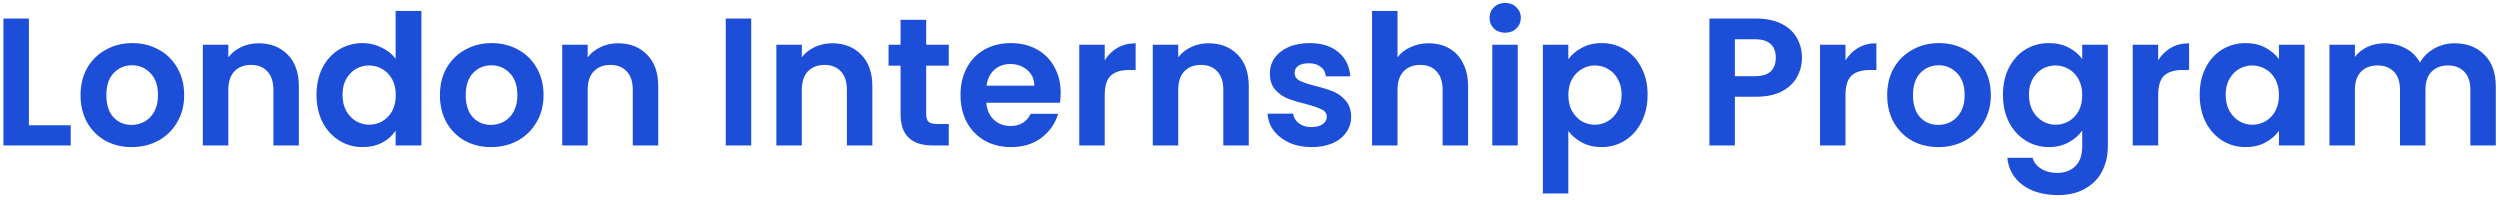 <svg width="275" height="22" viewBox="0 0 275 22" fill="none" xmlns="http://www.w3.org/2000/svg">
<path d="M3.18 13.78H7.78V16H0.38V2.04H3.18V13.78ZM14.48 16.18C13.413 16.18 12.453 15.947 11.6 15.48C10.746 15 10.073 14.327 9.58 13.46C9.1 12.593 8.86 11.593 8.86 10.46C8.86 9.327 9.106 8.327 9.6 7.46C10.106 6.593 10.793 5.927 11.66 5.46C12.526 4.98 13.493 4.74 14.56 4.74C15.626 4.74 16.593 4.98 17.46 5.46C18.326 5.927 19.006 6.593 19.5 7.46C20.006 8.327 20.26 9.327 20.26 10.46C20.26 11.593 20 12.593 19.48 13.46C18.973 14.327 18.28 15 17.4 15.48C16.533 15.947 15.56 16.18 14.48 16.18ZM14.48 13.74C14.986 13.74 15.46 13.62 15.9 13.38C16.353 13.127 16.713 12.753 16.98 12.26C17.246 11.767 17.38 11.167 17.38 10.46C17.38 9.407 17.1 8.6 16.54 8.04C15.993 7.467 15.32 7.18 14.52 7.18C13.72 7.18 13.046 7.467 12.5 8.04C11.966 8.6 11.7 9.407 11.7 10.46C11.7 11.513 11.96 12.327 12.48 12.9C13.013 13.46 13.68 13.74 14.48 13.74ZM28.454 4.76C29.774 4.76 30.84 5.18 31.654 6.02C32.467 6.847 32.874 8.007 32.874 9.5V16H30.074V9.88C30.074 9 29.854 8.327 29.414 7.86C28.974 7.38 28.374 7.14 27.614 7.14C26.84 7.14 26.227 7.38 25.774 7.86C25.334 8.327 25.114 9 25.114 9.88V16H22.314V4.92H25.114V6.3C25.487 5.82 25.96 5.447 26.534 5.18C27.12 4.9 27.76 4.76 28.454 4.76ZM34.816 10.42C34.816 9.3 35.036 8.307 35.476 7.44C35.93 6.573 36.543 5.907 37.316 5.44C38.09 4.973 38.95 4.74 39.896 4.74C40.616 4.74 41.303 4.9 41.956 5.22C42.61 5.527 43.13 5.94 43.516 6.46V1.2H46.356V16H43.516V14.36C43.17 14.907 42.683 15.347 42.056 15.68C41.43 16.013 40.703 16.18 39.876 16.18C38.943 16.18 38.09 15.94 37.316 15.46C36.543 14.98 35.93 14.307 35.476 13.44C35.036 12.56 34.816 11.553 34.816 10.42ZM43.536 10.46C43.536 9.78 43.403 9.2 43.136 8.72C42.87 8.227 42.51 7.853 42.056 7.6C41.603 7.333 41.116 7.2 40.596 7.2C40.076 7.2 39.596 7.327 39.156 7.58C38.716 7.833 38.356 8.207 38.076 8.7C37.81 9.18 37.676 9.753 37.676 10.42C37.676 11.087 37.81 11.673 38.076 12.18C38.356 12.673 38.716 13.053 39.156 13.32C39.61 13.587 40.09 13.72 40.596 13.72C41.116 13.72 41.603 13.593 42.056 13.34C42.51 13.073 42.87 12.7 43.136 12.22C43.403 11.727 43.536 11.14 43.536 10.46ZM54.011 16.18C52.944 16.18 51.984 15.947 51.131 15.48C50.278 15 49.604 14.327 49.111 13.46C48.631 12.593 48.391 11.593 48.391 10.46C48.391 9.327 48.638 8.327 49.131 7.46C49.638 6.593 50.324 5.927 51.191 5.46C52.058 4.98 53.024 4.74 54.091 4.74C55.158 4.74 56.124 4.98 56.991 5.46C57.858 5.927 58.538 6.593 59.031 7.46C59.538 8.327 59.791 9.327 59.791 10.46C59.791 11.593 59.531 12.593 59.011 13.46C58.504 14.327 57.811 15 56.931 15.48C56.064 15.947 55.091 16.18 54.011 16.18ZM54.011 13.74C54.518 13.74 54.991 13.62 55.431 13.38C55.884 13.127 56.244 12.753 56.511 12.26C56.778 11.767 56.911 11.167 56.911 10.46C56.911 9.407 56.631 8.6 56.071 8.04C55.524 7.467 54.851 7.18 54.051 7.18C53.251 7.18 52.578 7.467 52.031 8.04C51.498 8.6 51.231 9.407 51.231 10.46C51.231 11.513 51.491 12.327 52.011 12.9C52.544 13.46 53.211 13.74 54.011 13.74ZM67.985 4.76C69.305 4.76 70.371 5.18 71.185 6.02C71.998 6.847 72.405 8.007 72.405 9.5V16H69.605V9.88C69.605 9 69.385 8.327 68.945 7.86C68.505 7.38 67.905 7.14 67.145 7.14C66.371 7.14 65.758 7.38 65.305 7.86C64.865 8.327 64.645 9 64.645 9.88V16H61.845V4.92H64.645V6.3C65.018 5.82 65.492 5.447 66.065 5.18C66.651 4.9 67.291 4.76 67.985 4.76ZM82.633 2.04V16H79.833V2.04H82.633ZM91.54 4.76C92.859 4.76 93.926 5.18 94.74 6.02C95.553 6.847 95.96 8.007 95.96 9.5V16H93.159V9.88C93.159 9 92.939 8.327 92.499 7.86C92.059 7.38 91.46 7.14 90.7 7.14C89.926 7.14 89.313 7.38 88.859 7.86C88.419 8.327 88.2 9 88.2 9.88V16H85.4V4.92H88.2V6.3C88.573 5.82 89.046 5.447 89.62 5.18C90.206 4.9 90.846 4.76 91.54 4.76ZM101.882 7.22V12.58C101.882 12.953 101.969 13.227 102.142 13.4C102.329 13.56 102.636 13.64 103.062 13.64H104.362V16H102.602C100.242 16 99.062 14.853 99.062 12.56V7.22H97.742V4.92H99.062V2.18H101.882V4.92H104.362V7.22H101.882ZM116.676 10.22C116.676 10.62 116.649 10.98 116.596 11.3H108.496C108.563 12.1 108.843 12.727 109.336 13.18C109.829 13.633 110.436 13.86 111.156 13.86C112.196 13.86 112.936 13.413 113.376 12.52H116.396C116.076 13.587 115.463 14.467 114.556 15.16C113.649 15.84 112.536 16.18 111.216 16.18C110.149 16.18 109.189 15.947 108.336 15.48C107.496 15 106.836 14.327 106.356 13.46C105.889 12.593 105.656 11.593 105.656 10.46C105.656 9.313 105.889 8.307 106.356 7.44C106.823 6.573 107.476 5.907 108.316 5.44C109.156 4.973 110.123 4.74 111.216 4.74C112.269 4.74 113.209 4.967 114.036 5.42C114.876 5.873 115.523 6.52 115.976 7.36C116.443 8.187 116.676 9.14 116.676 10.22ZM113.776 9.42C113.763 8.7 113.503 8.127 112.996 7.7C112.489 7.26 111.869 7.04 111.136 7.04C110.443 7.04 109.856 7.253 109.376 7.68C108.909 8.093 108.623 8.673 108.516 9.42H113.776ZM121.52 6.64C121.88 6.053 122.347 5.593 122.92 5.26C123.507 4.927 124.173 4.76 124.92 4.76V7.7H124.18C123.3 7.7 122.633 7.907 122.18 8.32C121.74 8.733 121.52 9.453 121.52 10.48V16H118.72V4.92H121.52V6.64ZM132.946 4.76C134.266 4.76 135.332 5.18 136.146 6.02C136.959 6.847 137.366 8.007 137.366 9.5V16H134.566V9.88C134.566 9 134.346 8.327 133.906 7.86C133.466 7.38 132.866 7.14 132.106 7.14C131.332 7.14 130.719 7.38 130.266 7.86C129.826 8.327 129.606 9 129.606 9.88V16H126.806V4.92H129.606V6.3C129.979 5.82 130.452 5.447 131.026 5.18C131.612 4.9 132.252 4.76 132.946 4.76ZM144.268 16.18C143.362 16.18 142.548 16.02 141.828 15.7C141.108 15.367 140.535 14.92 140.108 14.36C139.695 13.8 139.468 13.18 139.428 12.5H142.248C142.302 12.927 142.508 13.28 142.868 13.56C143.242 13.84 143.702 13.98 144.248 13.98C144.782 13.98 145.195 13.873 145.488 13.66C145.795 13.447 145.948 13.173 145.948 12.84C145.948 12.48 145.762 12.213 145.388 12.04C145.028 11.853 144.448 11.653 143.648 11.44C142.822 11.24 142.142 11.033 141.608 10.82C141.088 10.607 140.635 10.28 140.248 9.84C139.875 9.4 139.688 8.807 139.688 8.06C139.688 7.447 139.862 6.887 140.208 6.38C140.568 5.873 141.075 5.473 141.728 5.18C142.395 4.887 143.175 4.74 144.068 4.74C145.388 4.74 146.442 5.073 147.228 5.74C148.015 6.393 148.448 7.28 148.528 8.4H145.848C145.808 7.96 145.622 7.613 145.288 7.36C144.968 7.093 144.535 6.96 143.988 6.96C143.482 6.96 143.088 7.053 142.808 7.24C142.542 7.427 142.408 7.687 142.408 8.02C142.408 8.393 142.595 8.68 142.968 8.88C143.342 9.067 143.922 9.26 144.708 9.46C145.508 9.66 146.168 9.867 146.688 10.08C147.208 10.293 147.655 10.627 148.028 11.08C148.415 11.52 148.615 12.107 148.628 12.84C148.628 13.48 148.448 14.053 148.088 14.56C147.742 15.067 147.235 15.467 146.568 15.76C145.915 16.04 145.148 16.18 144.268 16.18ZM157.167 4.76C158.007 4.76 158.754 4.947 159.407 5.32C160.06 5.68 160.567 6.22 160.927 6.94C161.3 7.647 161.487 8.5 161.487 9.5V16H158.687V9.88C158.687 9 158.467 8.327 158.027 7.86C157.587 7.38 156.987 7.14 156.227 7.14C155.454 7.14 154.84 7.38 154.387 7.86C153.947 8.327 153.727 9 153.727 9.88V16H150.927V1.2H153.727V6.3C154.087 5.82 154.567 5.447 155.167 5.18C155.767 4.9 156.434 4.76 157.167 4.76ZM165.57 3.6C165.076 3.6 164.663 3.447 164.33 3.14C164.01 2.82 163.85 2.427 163.85 1.96C163.85 1.493 164.01 1.107 164.33 0.8C164.663 0.48 165.076 0.32 165.57 0.32C166.063 0.32 166.47 0.48 166.79 0.8C167.123 1.107 167.29 1.493 167.29 1.96C167.29 2.427 167.123 2.82 166.79 3.14C166.47 3.447 166.063 3.6 165.57 3.6ZM166.95 4.92V16H164.15V4.92H166.95ZM172.516 6.52C172.876 6.013 173.369 5.593 173.996 5.26C174.636 4.913 175.363 4.74 176.176 4.74C177.123 4.74 177.976 4.973 178.736 5.44C179.509 5.907 180.116 6.573 180.556 7.44C181.009 8.293 181.236 9.287 181.236 10.42C181.236 11.553 181.009 12.56 180.556 13.44C180.116 14.307 179.509 14.98 178.736 15.46C177.976 15.94 177.123 16.18 176.176 16.18C175.363 16.18 174.643 16.013 174.016 15.68C173.403 15.347 172.903 14.927 172.516 14.42V21.28H169.716V4.92H172.516V6.52ZM178.376 10.42C178.376 9.753 178.236 9.18 177.956 8.7C177.689 8.207 177.329 7.833 176.876 7.58C176.436 7.327 175.956 7.2 175.436 7.2C174.929 7.2 174.449 7.333 173.996 7.6C173.556 7.853 173.196 8.227 172.916 8.72C172.649 9.213 172.516 9.793 172.516 10.46C172.516 11.127 172.649 11.707 172.916 12.2C173.196 12.693 173.556 13.073 173.996 13.34C174.449 13.593 174.929 13.72 175.436 13.72C175.956 13.72 176.436 13.587 176.876 13.32C177.329 13.053 177.689 12.673 177.956 12.18C178.236 11.687 178.376 11.1 178.376 10.42ZM198.216 6.36C198.216 7.107 198.036 7.807 197.676 8.46C197.33 9.113 196.776 9.64 196.016 10.04C195.27 10.44 194.323 10.64 193.176 10.64H190.836V16H188.036V2.04H193.176C194.256 2.04 195.176 2.227 195.936 2.6C196.696 2.973 197.263 3.487 197.636 4.14C198.023 4.793 198.216 5.533 198.216 6.36ZM193.056 8.38C193.83 8.38 194.403 8.207 194.776 7.86C195.15 7.5 195.336 7 195.336 6.36C195.336 5 194.576 4.32 193.056 4.32H190.836V8.38H193.056ZM203.004 6.64C203.364 6.053 203.831 5.593 204.404 5.26C204.991 4.927 205.658 4.76 206.404 4.76V7.7H205.664C204.784 7.7 204.118 7.907 203.664 8.32C203.224 8.733 203.004 9.453 203.004 10.48V16H200.204V4.92H203.004V6.64ZM213.21 16.18C212.143 16.18 211.183 15.947 210.33 15.48C209.477 15 208.803 14.327 208.31 13.46C207.83 12.593 207.59 11.593 207.59 10.46C207.59 9.327 207.837 8.327 208.33 7.46C208.837 6.593 209.523 5.927 210.39 5.46C211.257 4.98 212.223 4.74 213.29 4.74C214.357 4.74 215.323 4.98 216.19 5.46C217.057 5.927 217.737 6.593 218.23 7.46C218.737 8.327 218.99 9.327 218.99 10.46C218.99 11.593 218.73 12.593 218.21 13.46C217.703 14.327 217.01 15 216.13 15.48C215.263 15.947 214.29 16.18 213.21 16.18ZM213.21 13.74C213.717 13.74 214.19 13.62 214.63 13.38C215.083 13.127 215.443 12.753 215.71 12.26C215.977 11.767 216.11 11.167 216.11 10.46C216.11 9.407 215.83 8.6 215.27 8.04C214.723 7.467 214.05 7.18 213.25 7.18C212.45 7.18 211.777 7.467 211.23 8.04C210.697 8.6 210.43 9.407 210.43 10.46C210.43 11.513 210.69 12.327 211.21 12.9C211.743 13.46 212.41 13.74 213.21 13.74ZM225.384 4.74C226.211 4.74 226.937 4.907 227.564 5.24C228.191 5.56 228.684 5.98 229.044 6.5V4.92H231.864V16.08C231.864 17.107 231.657 18.02 231.244 18.82C230.831 19.633 230.211 20.273 229.384 20.74C228.557 21.22 227.557 21.46 226.384 21.46C224.811 21.46 223.517 21.093 222.504 20.36C221.504 19.627 220.937 18.627 220.804 17.36H223.584C223.731 17.867 224.044 18.267 224.524 18.56C225.017 18.867 225.611 19.02 226.304 19.02C227.117 19.02 227.777 18.773 228.284 18.28C228.791 17.8 229.044 17.067 229.044 16.08V14.36C228.684 14.88 228.184 15.313 227.544 15.66C226.917 16.007 226.197 16.18 225.384 16.18C224.451 16.18 223.597 15.94 222.824 15.46C222.051 14.98 221.437 14.307 220.984 13.44C220.544 12.56 220.324 11.553 220.324 10.42C220.324 9.3 220.544 8.307 220.984 7.44C221.437 6.573 222.044 5.907 222.804 5.44C223.577 4.973 224.437 4.74 225.384 4.74ZM229.044 10.46C229.044 9.78 228.911 9.2 228.644 8.72C228.377 8.227 228.017 7.853 227.564 7.6C227.111 7.333 226.624 7.2 226.104 7.2C225.584 7.2 225.104 7.327 224.664 7.58C224.224 7.833 223.864 8.207 223.584 8.7C223.317 9.18 223.184 9.753 223.184 10.42C223.184 11.087 223.317 11.673 223.584 12.18C223.864 12.673 224.224 13.053 224.664 13.32C225.117 13.587 225.597 13.72 226.104 13.72C226.624 13.72 227.111 13.593 227.564 13.34C228.017 13.073 228.377 12.7 228.644 12.22C228.911 11.727 229.044 11.14 229.044 10.46ZM237.399 6.64C237.759 6.053 238.225 5.593 238.799 5.26C239.385 4.927 240.052 4.76 240.799 4.76V7.7H240.059C239.179 7.7 238.512 7.907 238.059 8.32C237.619 8.733 237.399 9.453 237.399 10.48V16H234.599V4.92H237.399V6.64ZM241.965 10.42C241.965 9.3 242.185 8.307 242.625 7.44C243.078 6.573 243.685 5.907 244.445 5.44C245.218 4.973 246.078 4.74 247.025 4.74C247.851 4.74 248.571 4.907 249.185 5.24C249.811 5.573 250.311 5.993 250.685 6.5V4.92H253.505V16H250.685V14.38C250.325 14.9 249.825 15.333 249.185 15.68C248.558 16.013 247.831 16.18 247.005 16.18C246.071 16.18 245.218 15.94 244.445 15.46C243.685 14.98 243.078 14.307 242.625 13.44C242.185 12.56 241.965 11.553 241.965 10.42ZM250.685 10.46C250.685 9.78 250.551 9.2 250.285 8.72C250.018 8.227 249.658 7.853 249.205 7.6C248.751 7.333 248.265 7.2 247.745 7.2C247.225 7.2 246.745 7.327 246.305 7.58C245.865 7.833 245.505 8.207 245.225 8.7C244.958 9.18 244.825 9.753 244.825 10.42C244.825 11.087 244.958 11.673 245.225 12.18C245.505 12.673 245.865 13.053 246.305 13.32C246.758 13.587 247.238 13.72 247.745 13.72C248.265 13.72 248.751 13.593 249.205 13.34C249.658 13.073 250.018 12.7 250.285 12.22C250.551 11.727 250.685 11.14 250.685 10.46ZM269.999 4.76C271.359 4.76 272.453 5.18 273.279 6.02C274.119 6.847 274.539 8.007 274.539 9.5V16H271.739V9.88C271.739 9.013 271.519 8.353 271.079 7.9C270.639 7.433 270.039 7.2 269.279 7.2C268.519 7.2 267.913 7.433 267.459 7.9C267.019 8.353 266.799 9.013 266.799 9.88V16H263.999V9.88C263.999 9.013 263.779 8.353 263.339 7.9C262.899 7.433 262.299 7.2 261.539 7.2C260.766 7.2 260.153 7.433 259.699 7.9C259.259 8.353 259.039 9.013 259.039 9.88V16H256.239V4.92H259.039V6.26C259.399 5.793 259.859 5.427 260.419 5.16C260.993 4.893 261.619 4.76 262.299 4.76C263.166 4.76 263.939 4.947 264.619 5.32C265.299 5.68 265.826 6.2 266.199 6.88C266.559 6.24 267.079 5.727 267.759 5.34C268.453 4.953 269.199 4.76 269.999 4.76Z" fill="#1D4ED8"/>
</svg>
